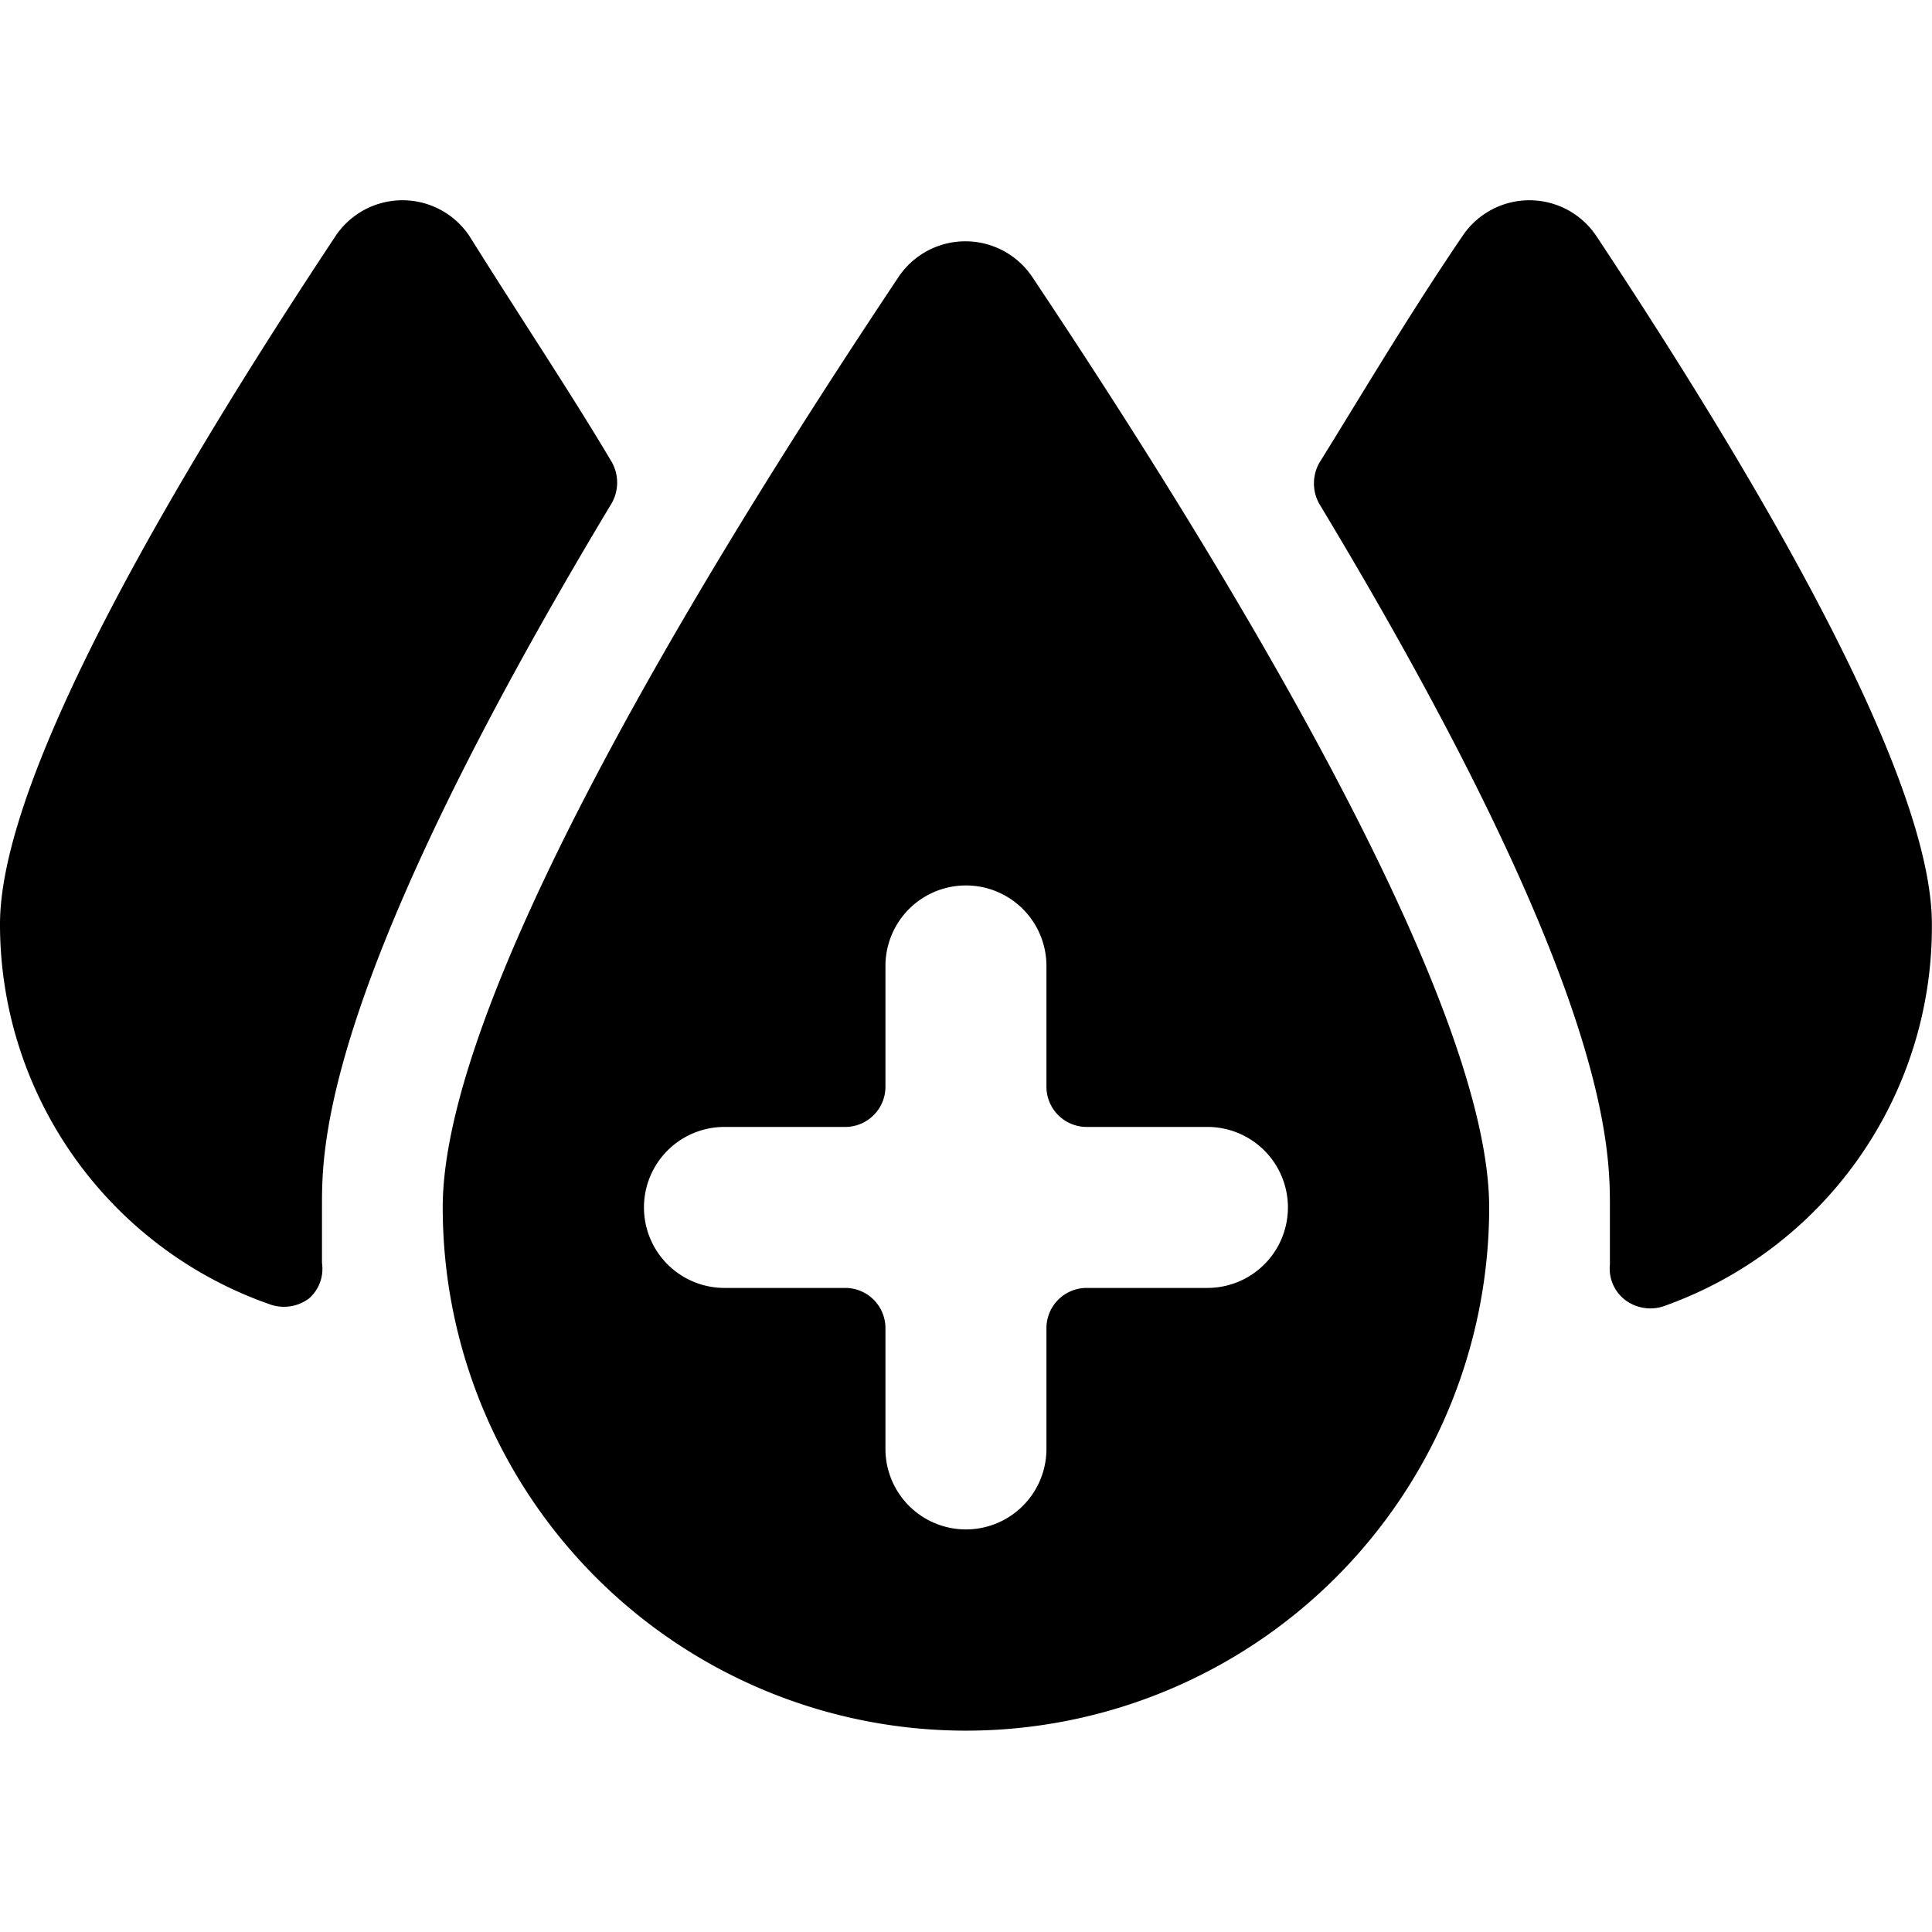 <svg xmlns="http://www.w3.org/2000/svg" viewBox="0 0 140 140">

    <g transform="matrix(5.833,0,0,5.833,0,0)">
        <g>
            <path d="M7.6,6.25a.52.52,0,0,0,0-.51C7.09,4.88,6.5,4,5.83,2.93a1,1,0,0,0-1.66,0C1.4,7.11,0,10,0,11.48a5,5,0,0,0,3.37,4.73.52.52,0,0,0,.47-.08A.49.49,0,0,0,4,15.69c0-.23,0-.47,0-.71C4,14.25,4,12.24,7.6,6.25Z"></path>
            <path d="M19.83,2.93a1,1,0,0,0-1.66,0c-.68,1-1.27,2-1.78,2.82a.52.52,0,0,0,0,.51C20,12.25,20,14.25,20,15c0,.24,0,.48,0,.71a.49.49,0,0,0,.19.44.52.52,0,0,0,.47.08A5,5,0,0,0,24,11.48C24,10,22.6,7.11,19.83,2.93Z"></path>
            <path d="M11.17,3.43C8.58,7.31,5.5,12.46,5.5,15a6.5,6.5,0,0,0,13,0c0-2.51-3.08-7.67-5.67-11.55A1,1,0,0,0,11.17,3.43ZM13.5,14H15a1,1,0,0,1,0,2H13.5a.5.5,0,0,0-.5.5V18a1,1,0,0,1-2,0v-1.5a.5.5,0,0,0-.5-.5H9a1,1,0,0,1,0-2h1.5a.5.5,0,0,0,.5-.5V12a1,1,0,0,1,2,0v1.5A.5.5,0,0,0,13.5,14Z"></path>
        </g>
    </g>
</svg>
